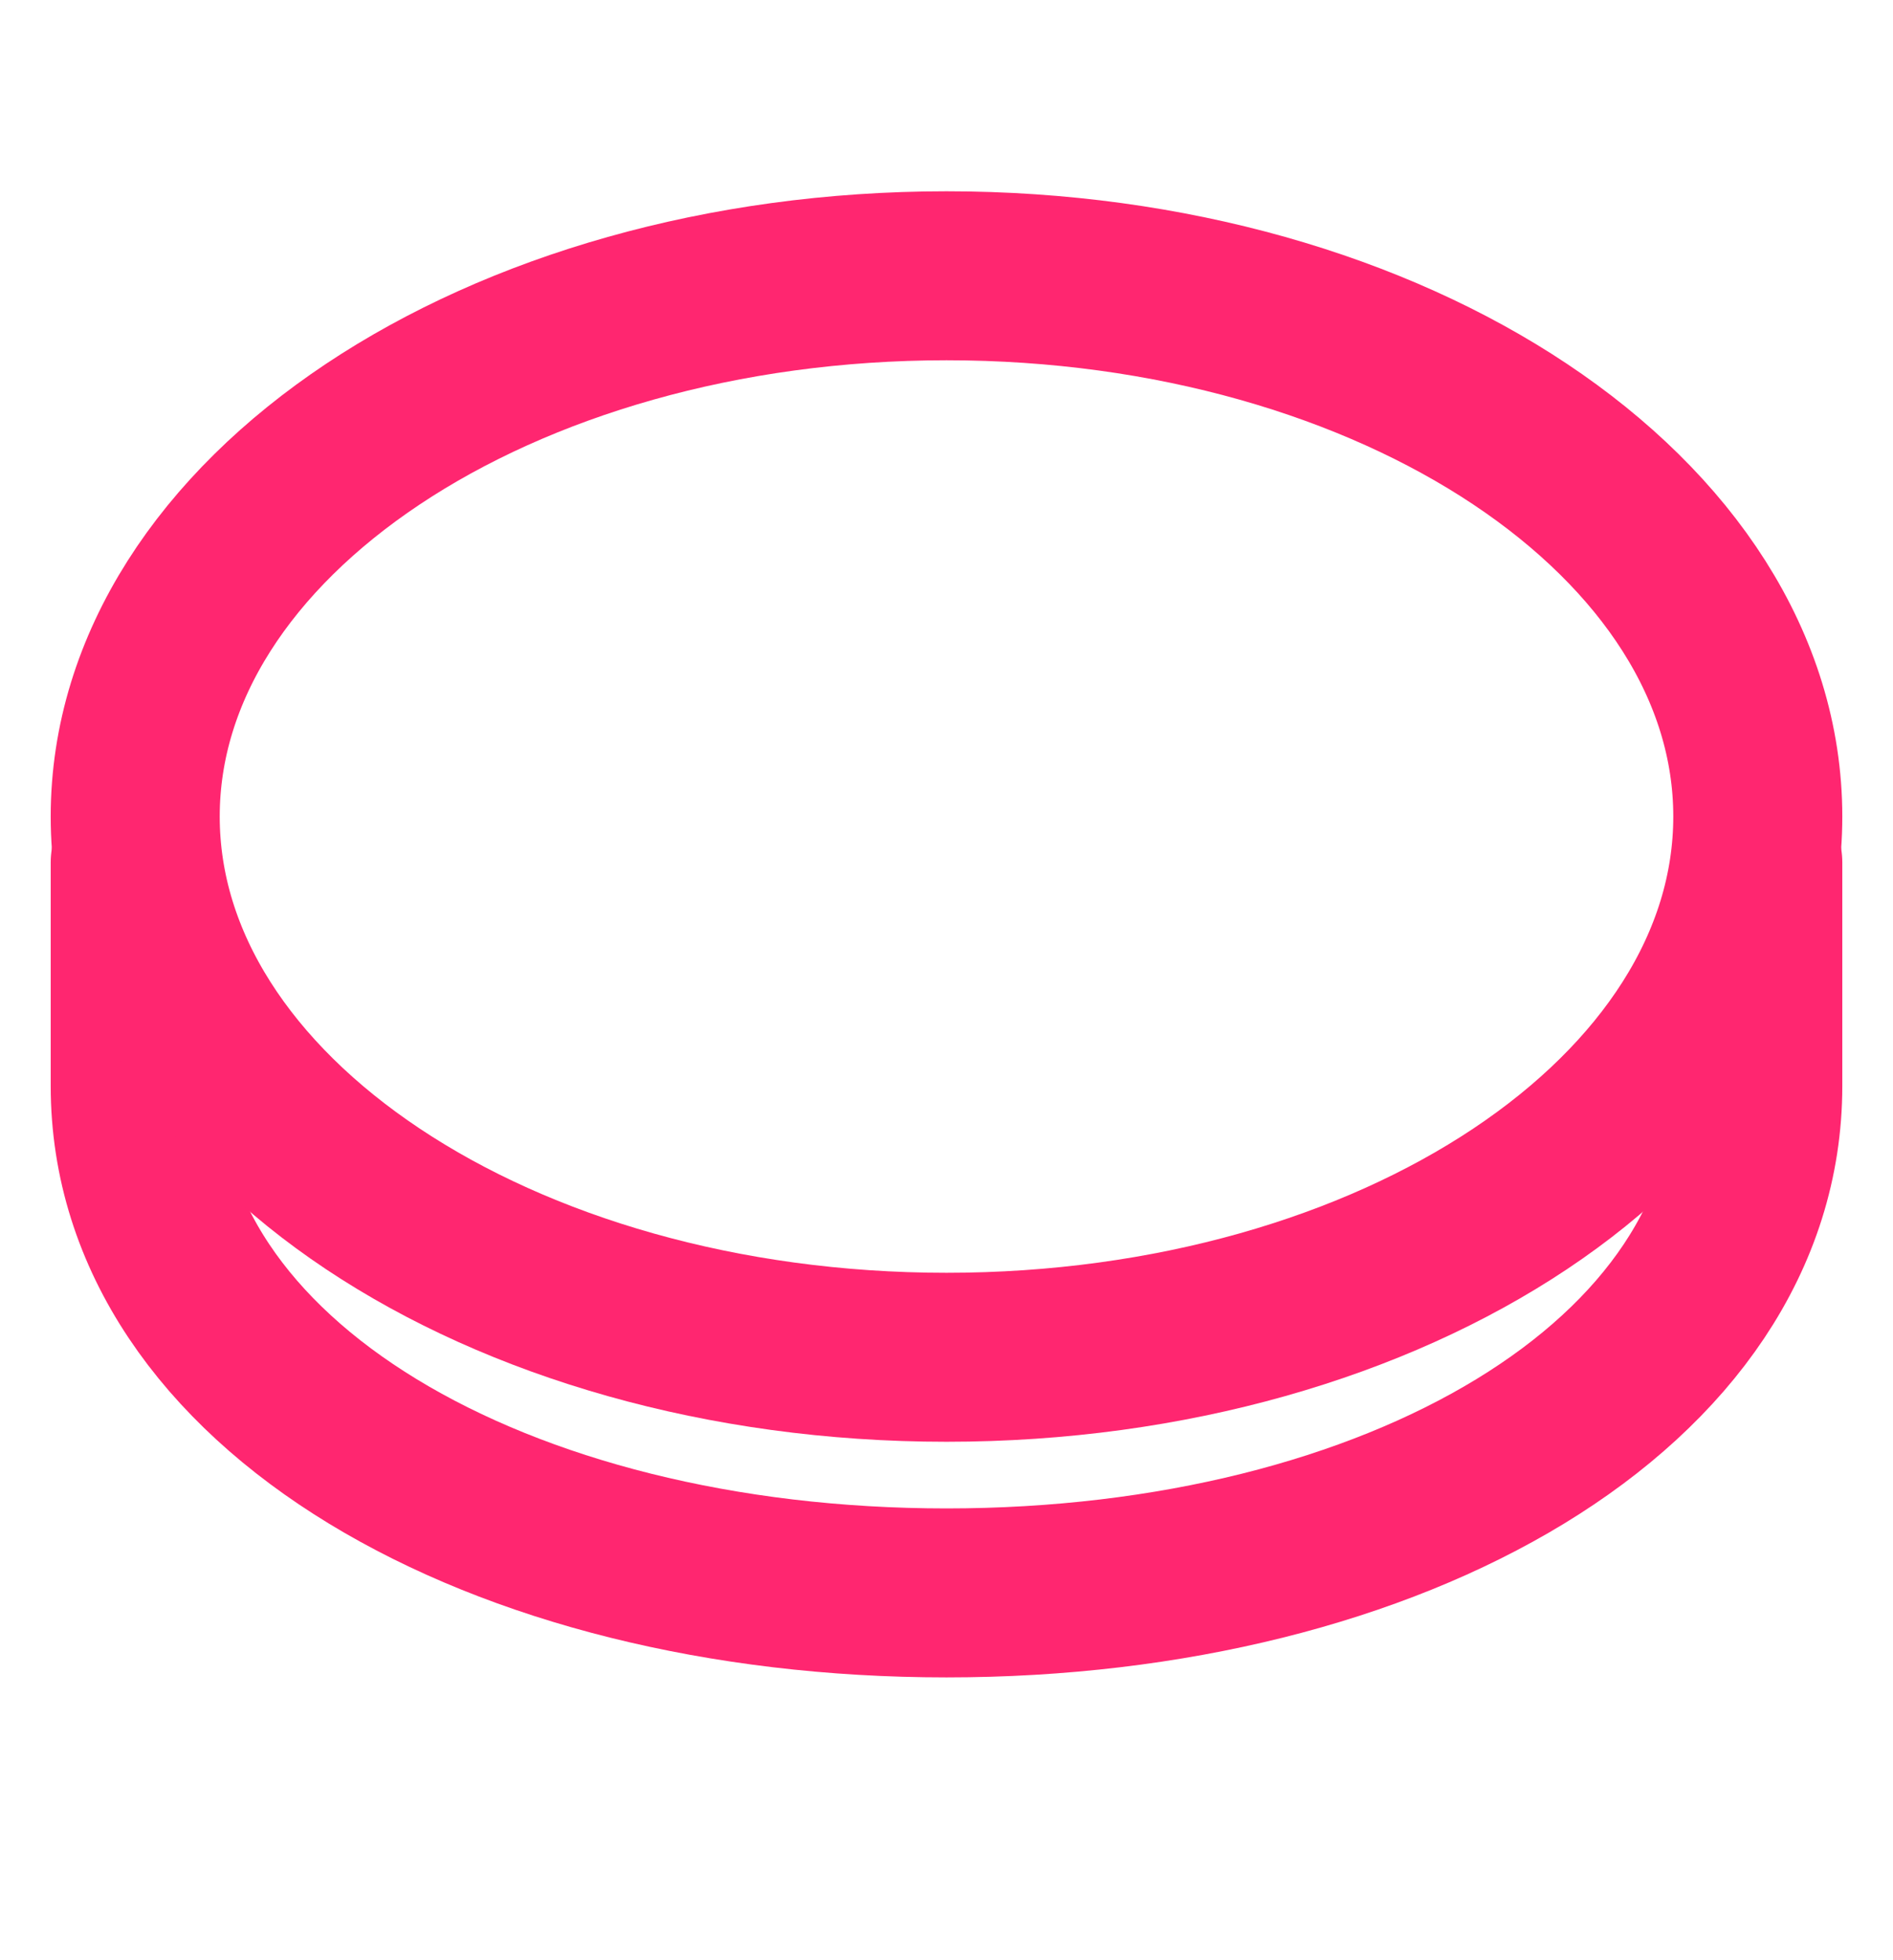﻿<svg width="28" height="29" viewBox="0 0 28 29" fill="none" xmlns="http://www.w3.org/2000/svg">
<path d="M26 12.761V16.066C26 20.484 20.627 23.566 14 23.566C7.373 23.566 2 20.484 2 16.066V12.761" stroke="#ff2670" stroke-width="2.5" stroke-linecap="round" stroke-linejoin="round"/>
<path d="M14 20.08C20.627 20.08 26 16.498 26 12.08C26 7.662 20.627 4.08 14 4.08C7.373 4.08 2 7.662 2 12.08C2 16.498 7.373 20.08 14 20.08Z" stroke="#ff2670" stroke-width="2.5" stroke-linecap="round" stroke-linejoin="round"/>
</svg>